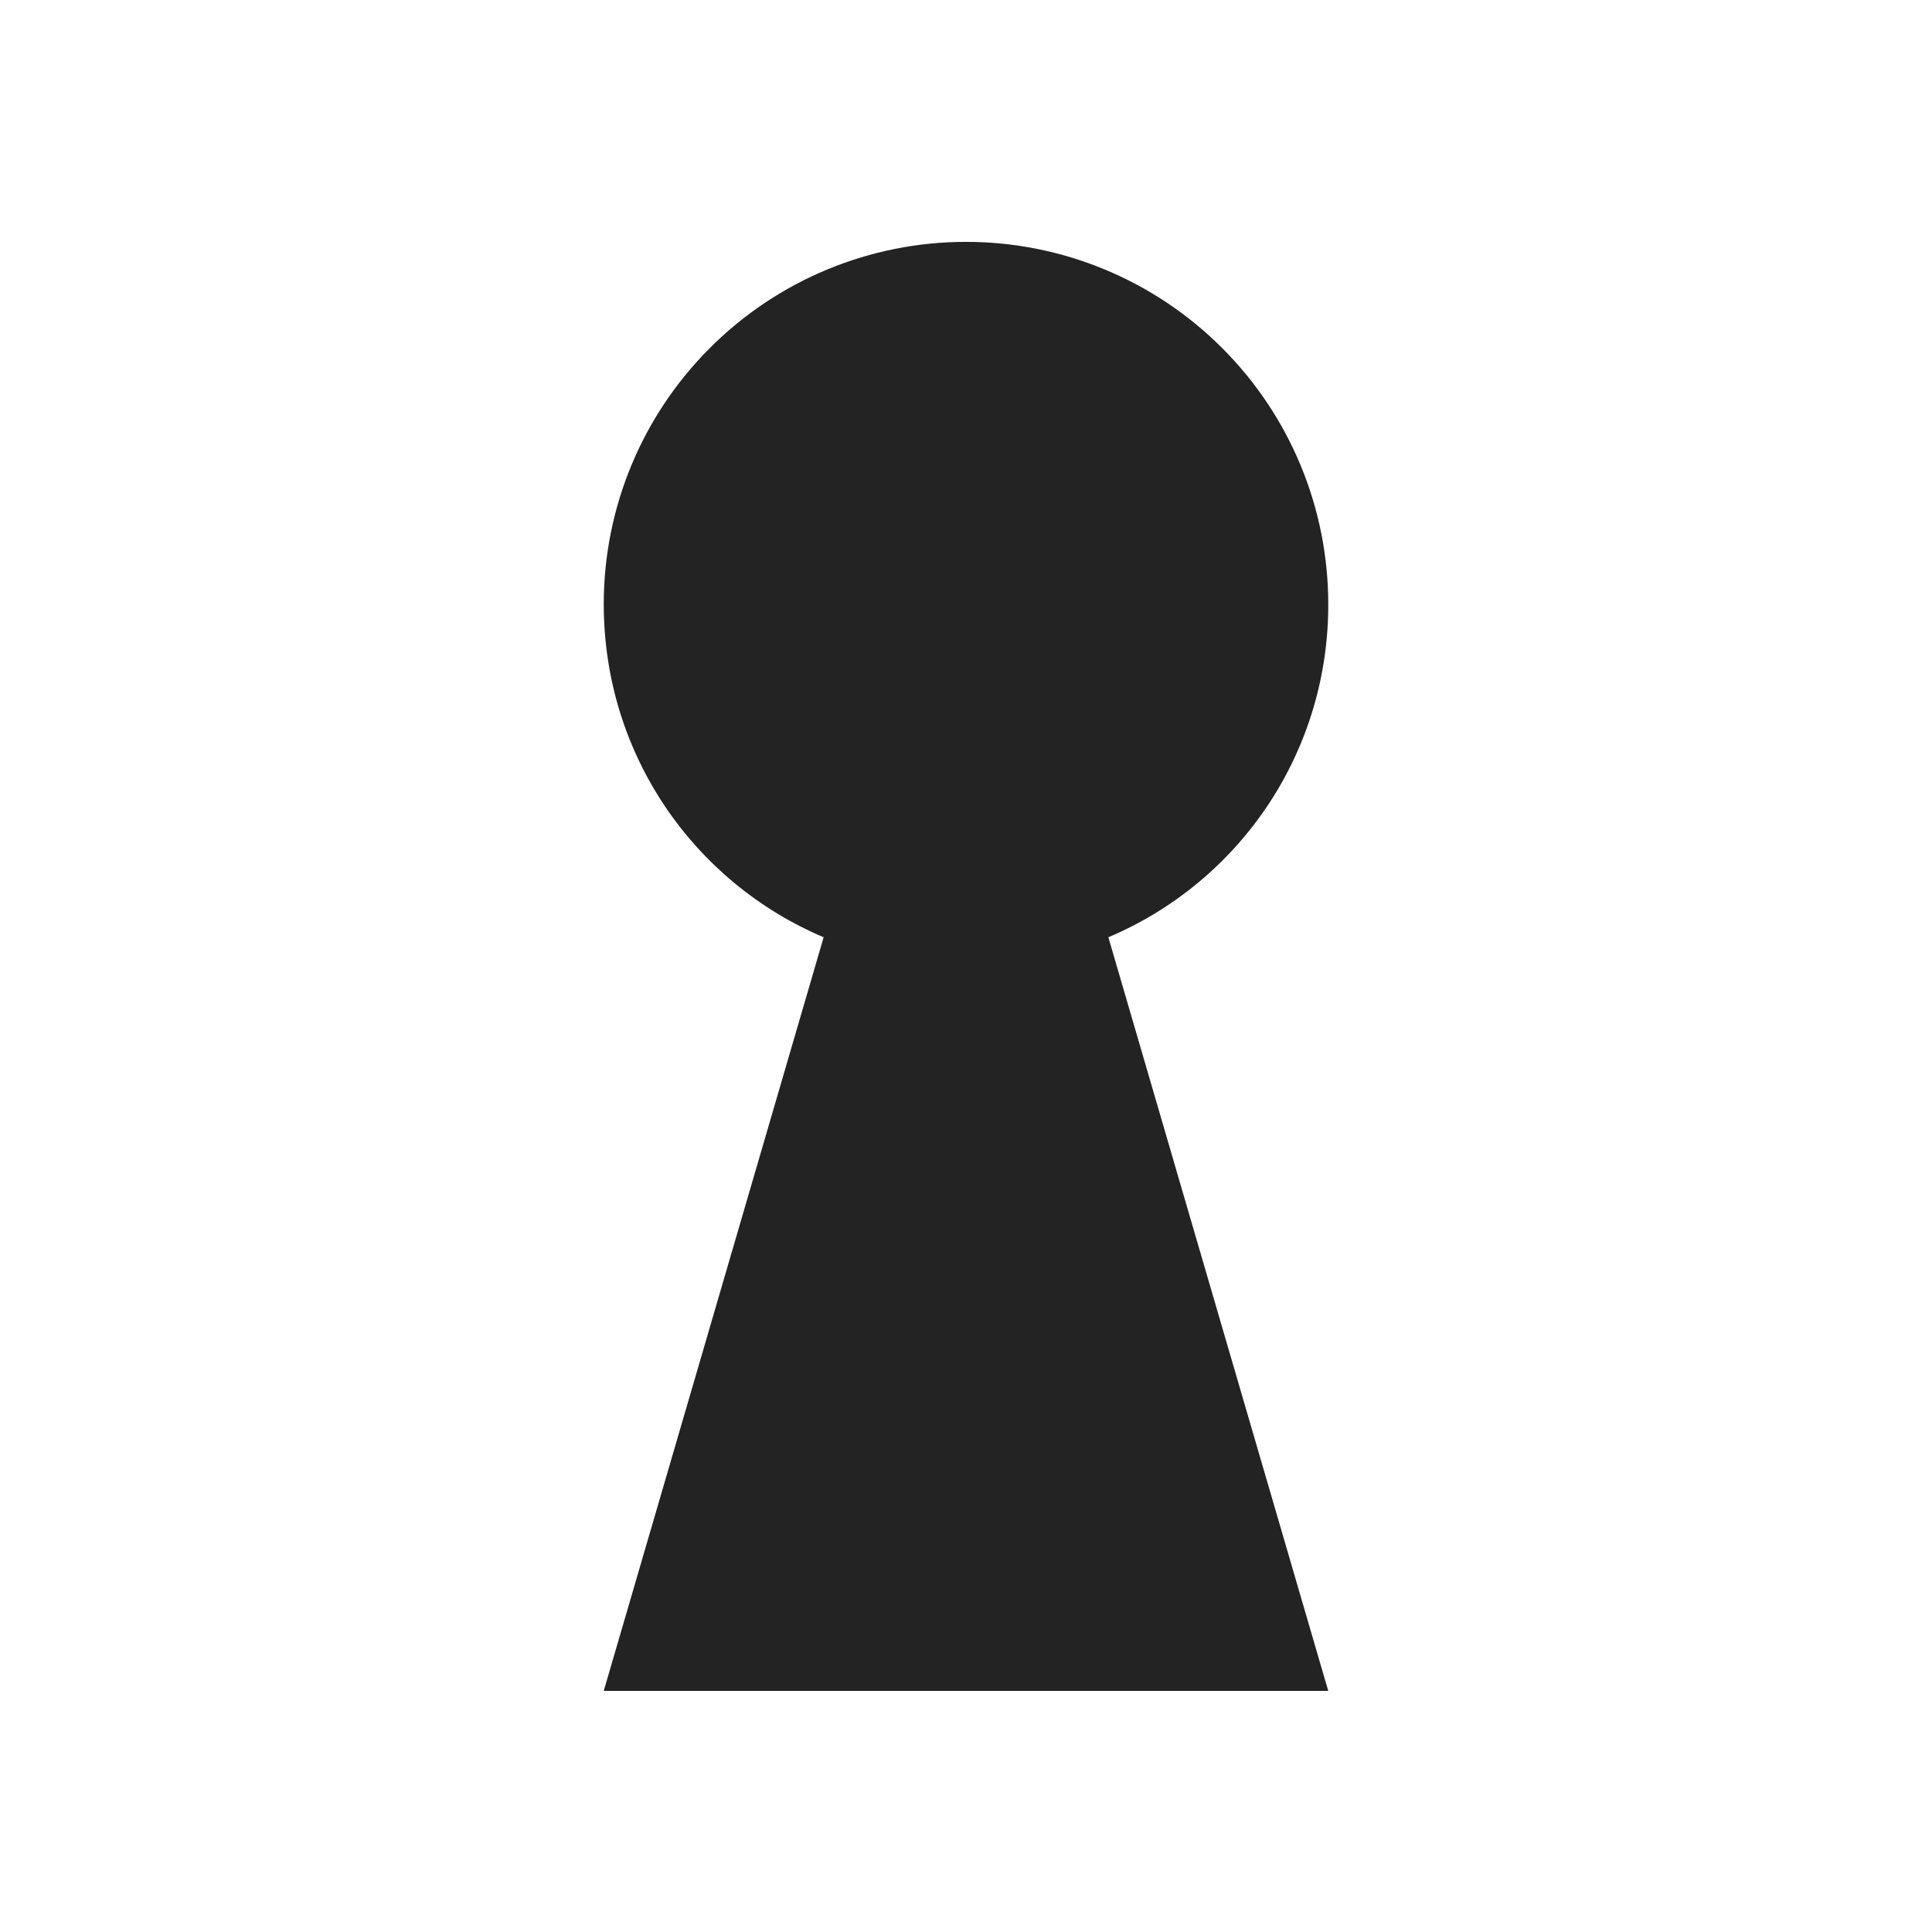 <svg width="16" height="16" viewBox="0 0 16 16" fill="none" xmlns="http://www.w3.org/2000/svg">
<g clip-path="url(#clip0_412_3873)">
<path d="M0 0.003H16V16.003H0V0.003Z" fill="#808080" fill-opacity="0.00"/>
<path d="M8 2.003C7.204 2.003 6.441 2.319 5.879 2.882C5.316 3.444 5 4.207 5 5.003C5 6.246 5.745 7.306 6.821 7.762L5 14.003H11L9.179 7.762C9.721 7.533 10.182 7.149 10.507 6.658C10.831 6.167 11.002 5.591 11 5.003C11 4.207 10.684 3.444 10.121 2.882C9.559 2.319 8.796 2.003 8 2.003Z" fill="#232323"/>
</g>
<defs>
<clipPath id="clip0_412_3873">
<rect width="16" height="16" fill="white"/>
</clipPath>
</defs>
</svg>

